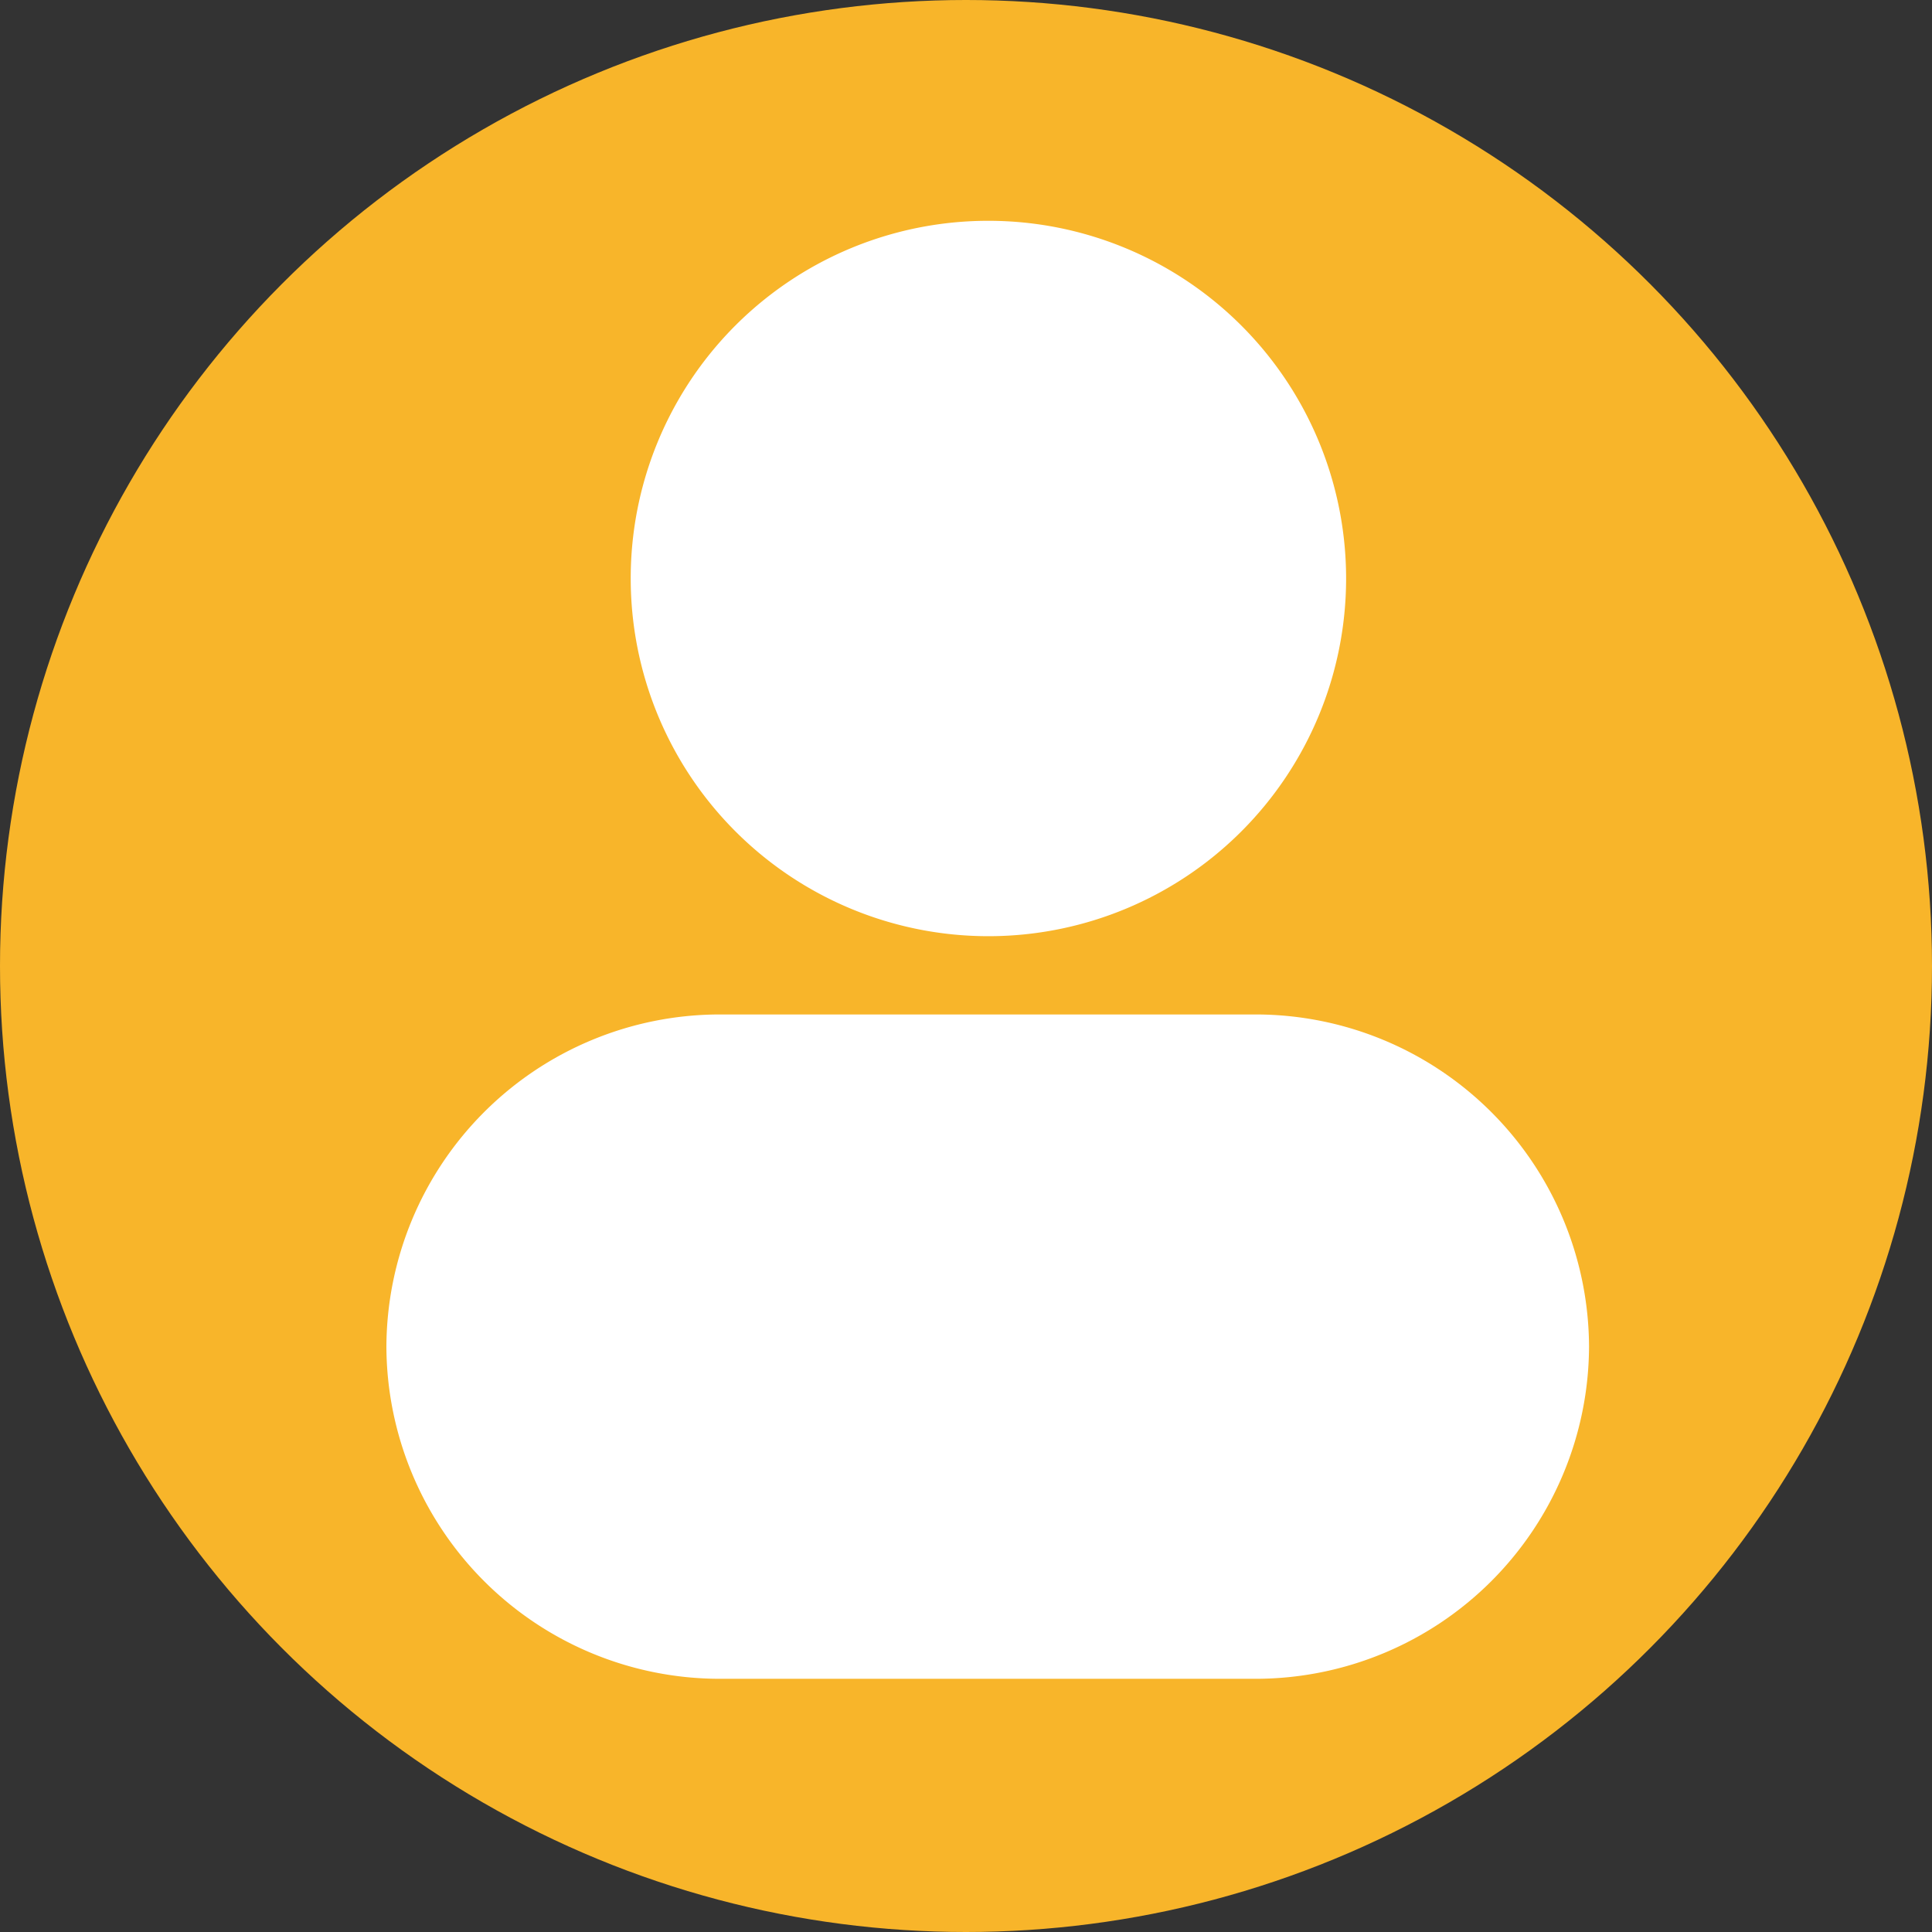 <svg xmlns="http://www.w3.org/2000/svg" width="35" height="35" viewBox="0 0 35 35">
  <rect x="0" y="0" width="35" height="35" fill="#333333" stroke="none"/>
  <g id="Group_30" data-name="Group 30" transform="translate(-317 -54)">
    <circle id="Ellipse_11" data-name="Ellipse 11" cx="17.5" cy="17.5" r="17.5" transform="translate(317 54)" fill="#f8b52a"/>
    <g id="Layer_x0020_1" transform="translate(324 58)">
      <g id="_105553214275104">
        <path id="Path_8" data-name="Path 8" d="M8.29,0A6.48,6.48,0,1,1,1.81,6.48,6.475,6.475,0,0,1,8.29,0Z" transform="translate(2.616 0)" fill="#fff" fill-rule="evenodd"/>
        <path id="Path_9" data-name="Path 9" d="M6.015,5.88h9.756A6.042,6.042,0,0,1,21.787,11.9h0a6.042,6.042,0,0,1-6.015,6.015H6.015A6.042,6.042,0,0,1,0,11.9H0A6.042,6.042,0,0,1,6.015,5.88Z" transform="translate(0 8.498)" fill="#fff" fill-rule="evenodd"/>
      </g>
    </g>
  </g>
</svg>
